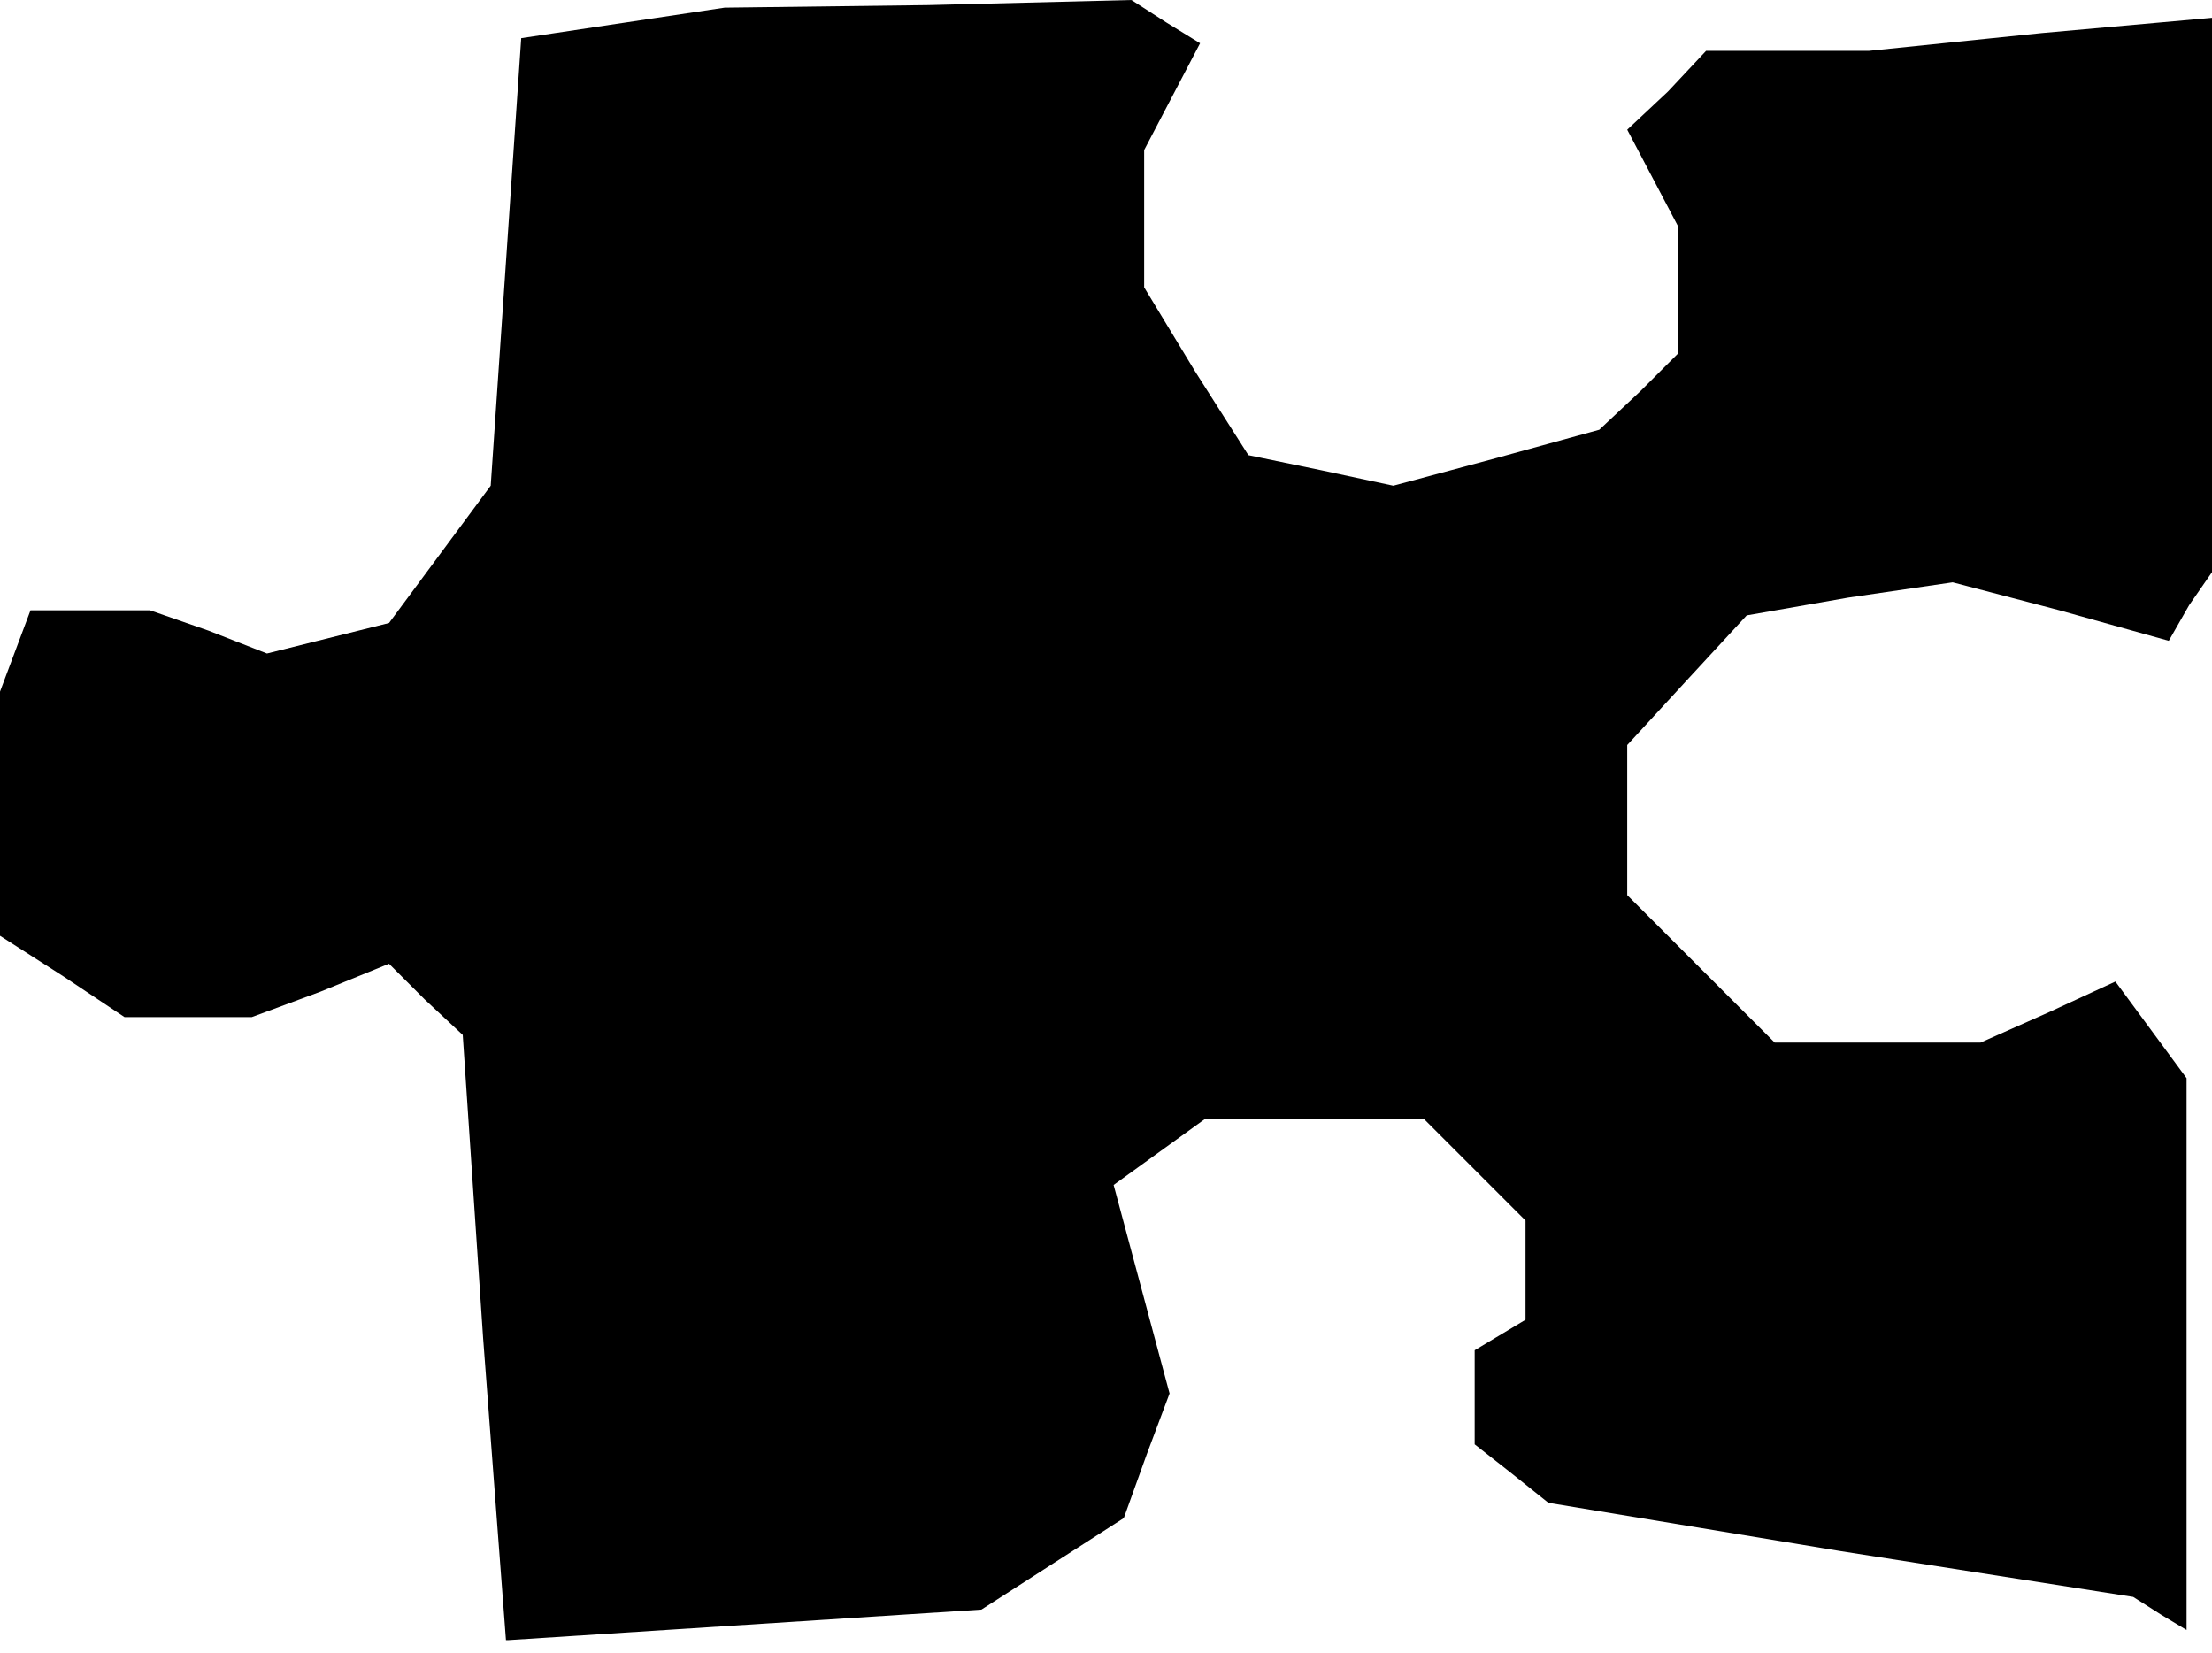 <?xml version="1.0" standalone="no"?>
<!DOCTYPE svg PUBLIC "-//W3C//DTD SVG 20010904//EN"
 "http://www.w3.org/TR/2001/REC-SVG-20010904/DTD/svg10.dtd">
<svg version="1.0" xmlns="http://www.w3.org/2000/svg"
 width="87pt" height="65pt" viewBox="0 0 87 65"
 preserveAspectRatio="xMidYMid meet">
<g transform="translate(0,65) scale(0.1,-0.1)"
fill="#000000" stroke="none">
<path d="M245 641 l-40 -6 -6 -88 -6 -88 -20 -27 -20 -27 -24 -6 -24 -6 -23 9
-23 8 -24 0 -23 0 -6 -16 -6 -16 0 -48 0 -48 25 -16 24 -16 25 0 25 0 27 10
27 11 14 -14 15 -14 8 -119 9 -119 0 0 1 0 93 6 93 6 28 18 28 18 9 25 9 24
-11 41 -11 41 18 13 18 13 43 0 43 0 20 -20 20 -20 0 -19 0 -20 -10 -6 -10 -6
0 -18 0 -19 14 -11 15 -12 115 -19 115 -18 11 -7 10 -6 0 108 0 109 -14 19
-14 19 -26 -12 -27 -12 -40 0 -41 0 -29 29 -29 29 0 30 0 29 23 25 24 26 40 7
41 6 42 -11 43 -12 8 14 9 13 0 109 0 109 -67 -6 -68 -7 -32 0 -32 0 -15 -16
-16 -15 10 -19 10 -19 0 -25 0 -25 -15 -15 -16 -15 -40 -11 -41 -11 -28 6 -29
6 -21 33 -20 33 0 27 0 27 11 21 11 21 -13 8 -14 9 -80 -2 -80 -1 -40 -6z"/>
</g>
</svg>
